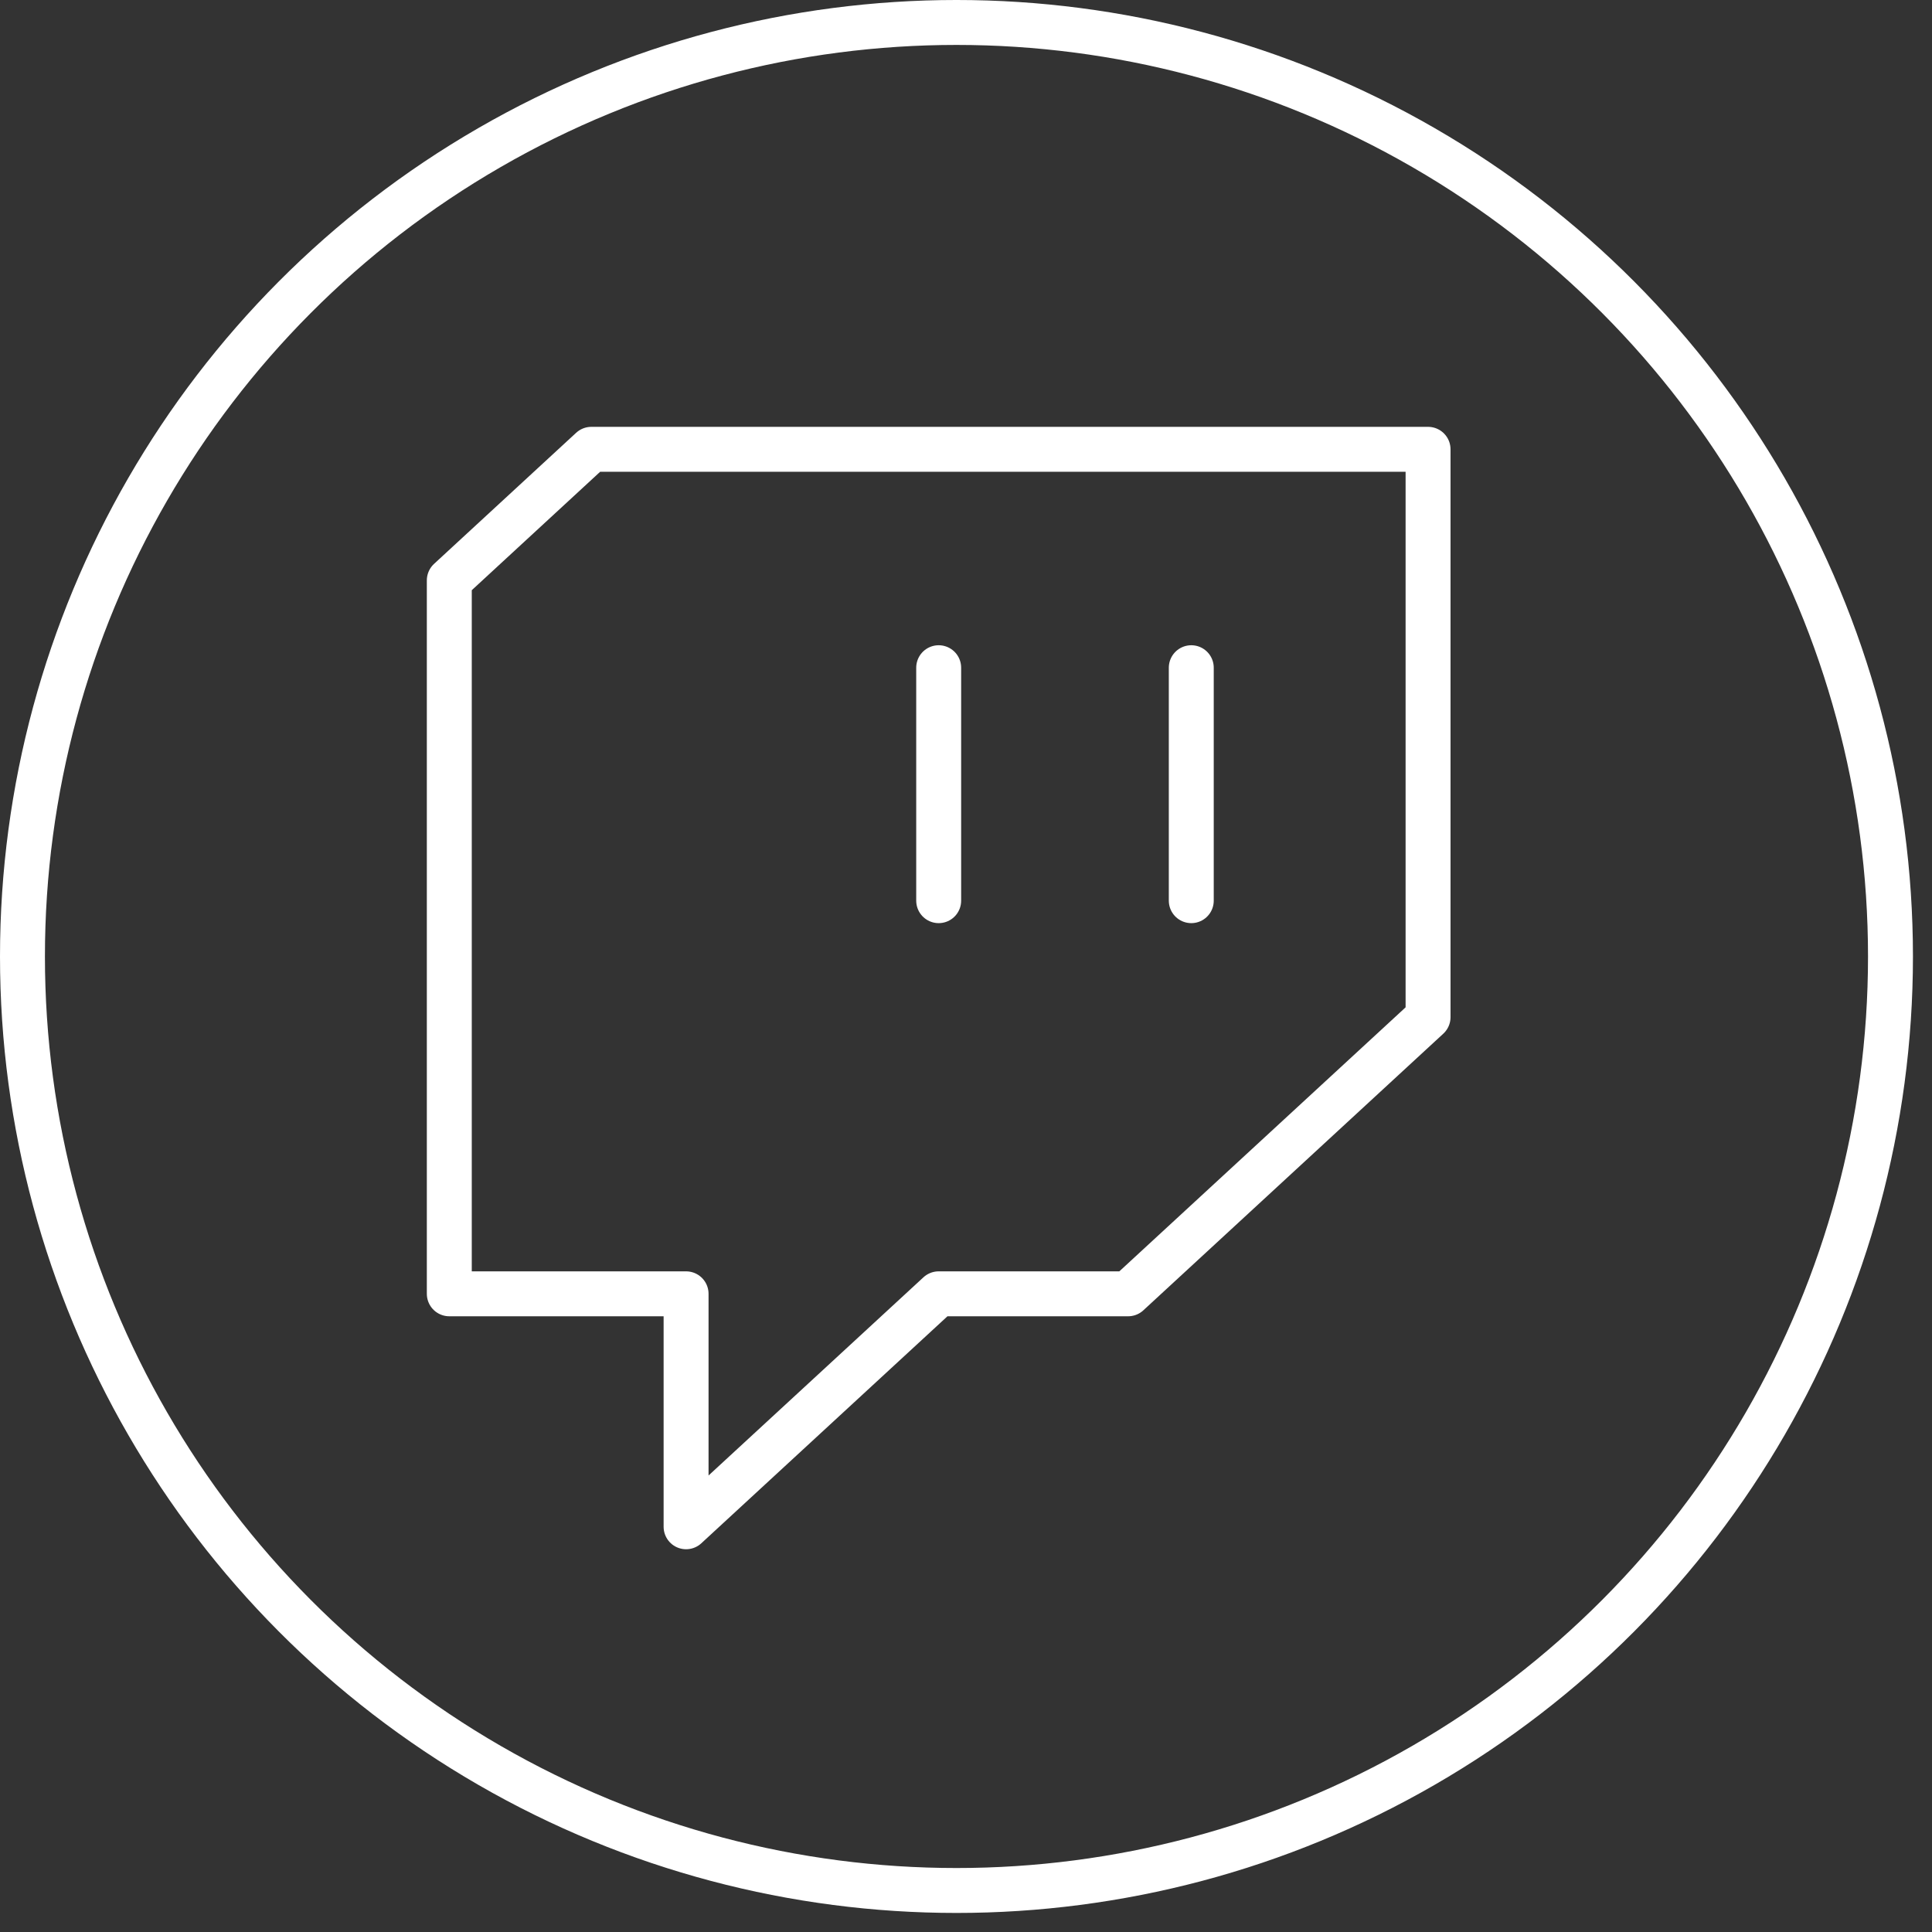 <svg width="43" height="43" viewBox="0 0 43 43" fill="none" xmlns="http://www.w3.org/2000/svg">
<rect x="0" y="0" width="43" height="43" fill="#333333" stroke="none"/>
<path d="M20.892 14.861V20.046M26.514 14.861V20.046" stroke="white" stroke-linecap="round" stroke-linejoin="round"/>
<path d="M10 28.796H15.27V33.981L20.892 28.796H25.108L31.784 22.639V10H13.162L10 12.917V28.796Z" stroke="white" stroke-linejoin="round"/>
<circle cx="21.288" cy="21.288" r="20.788" stroke="white"/>
</svg>

